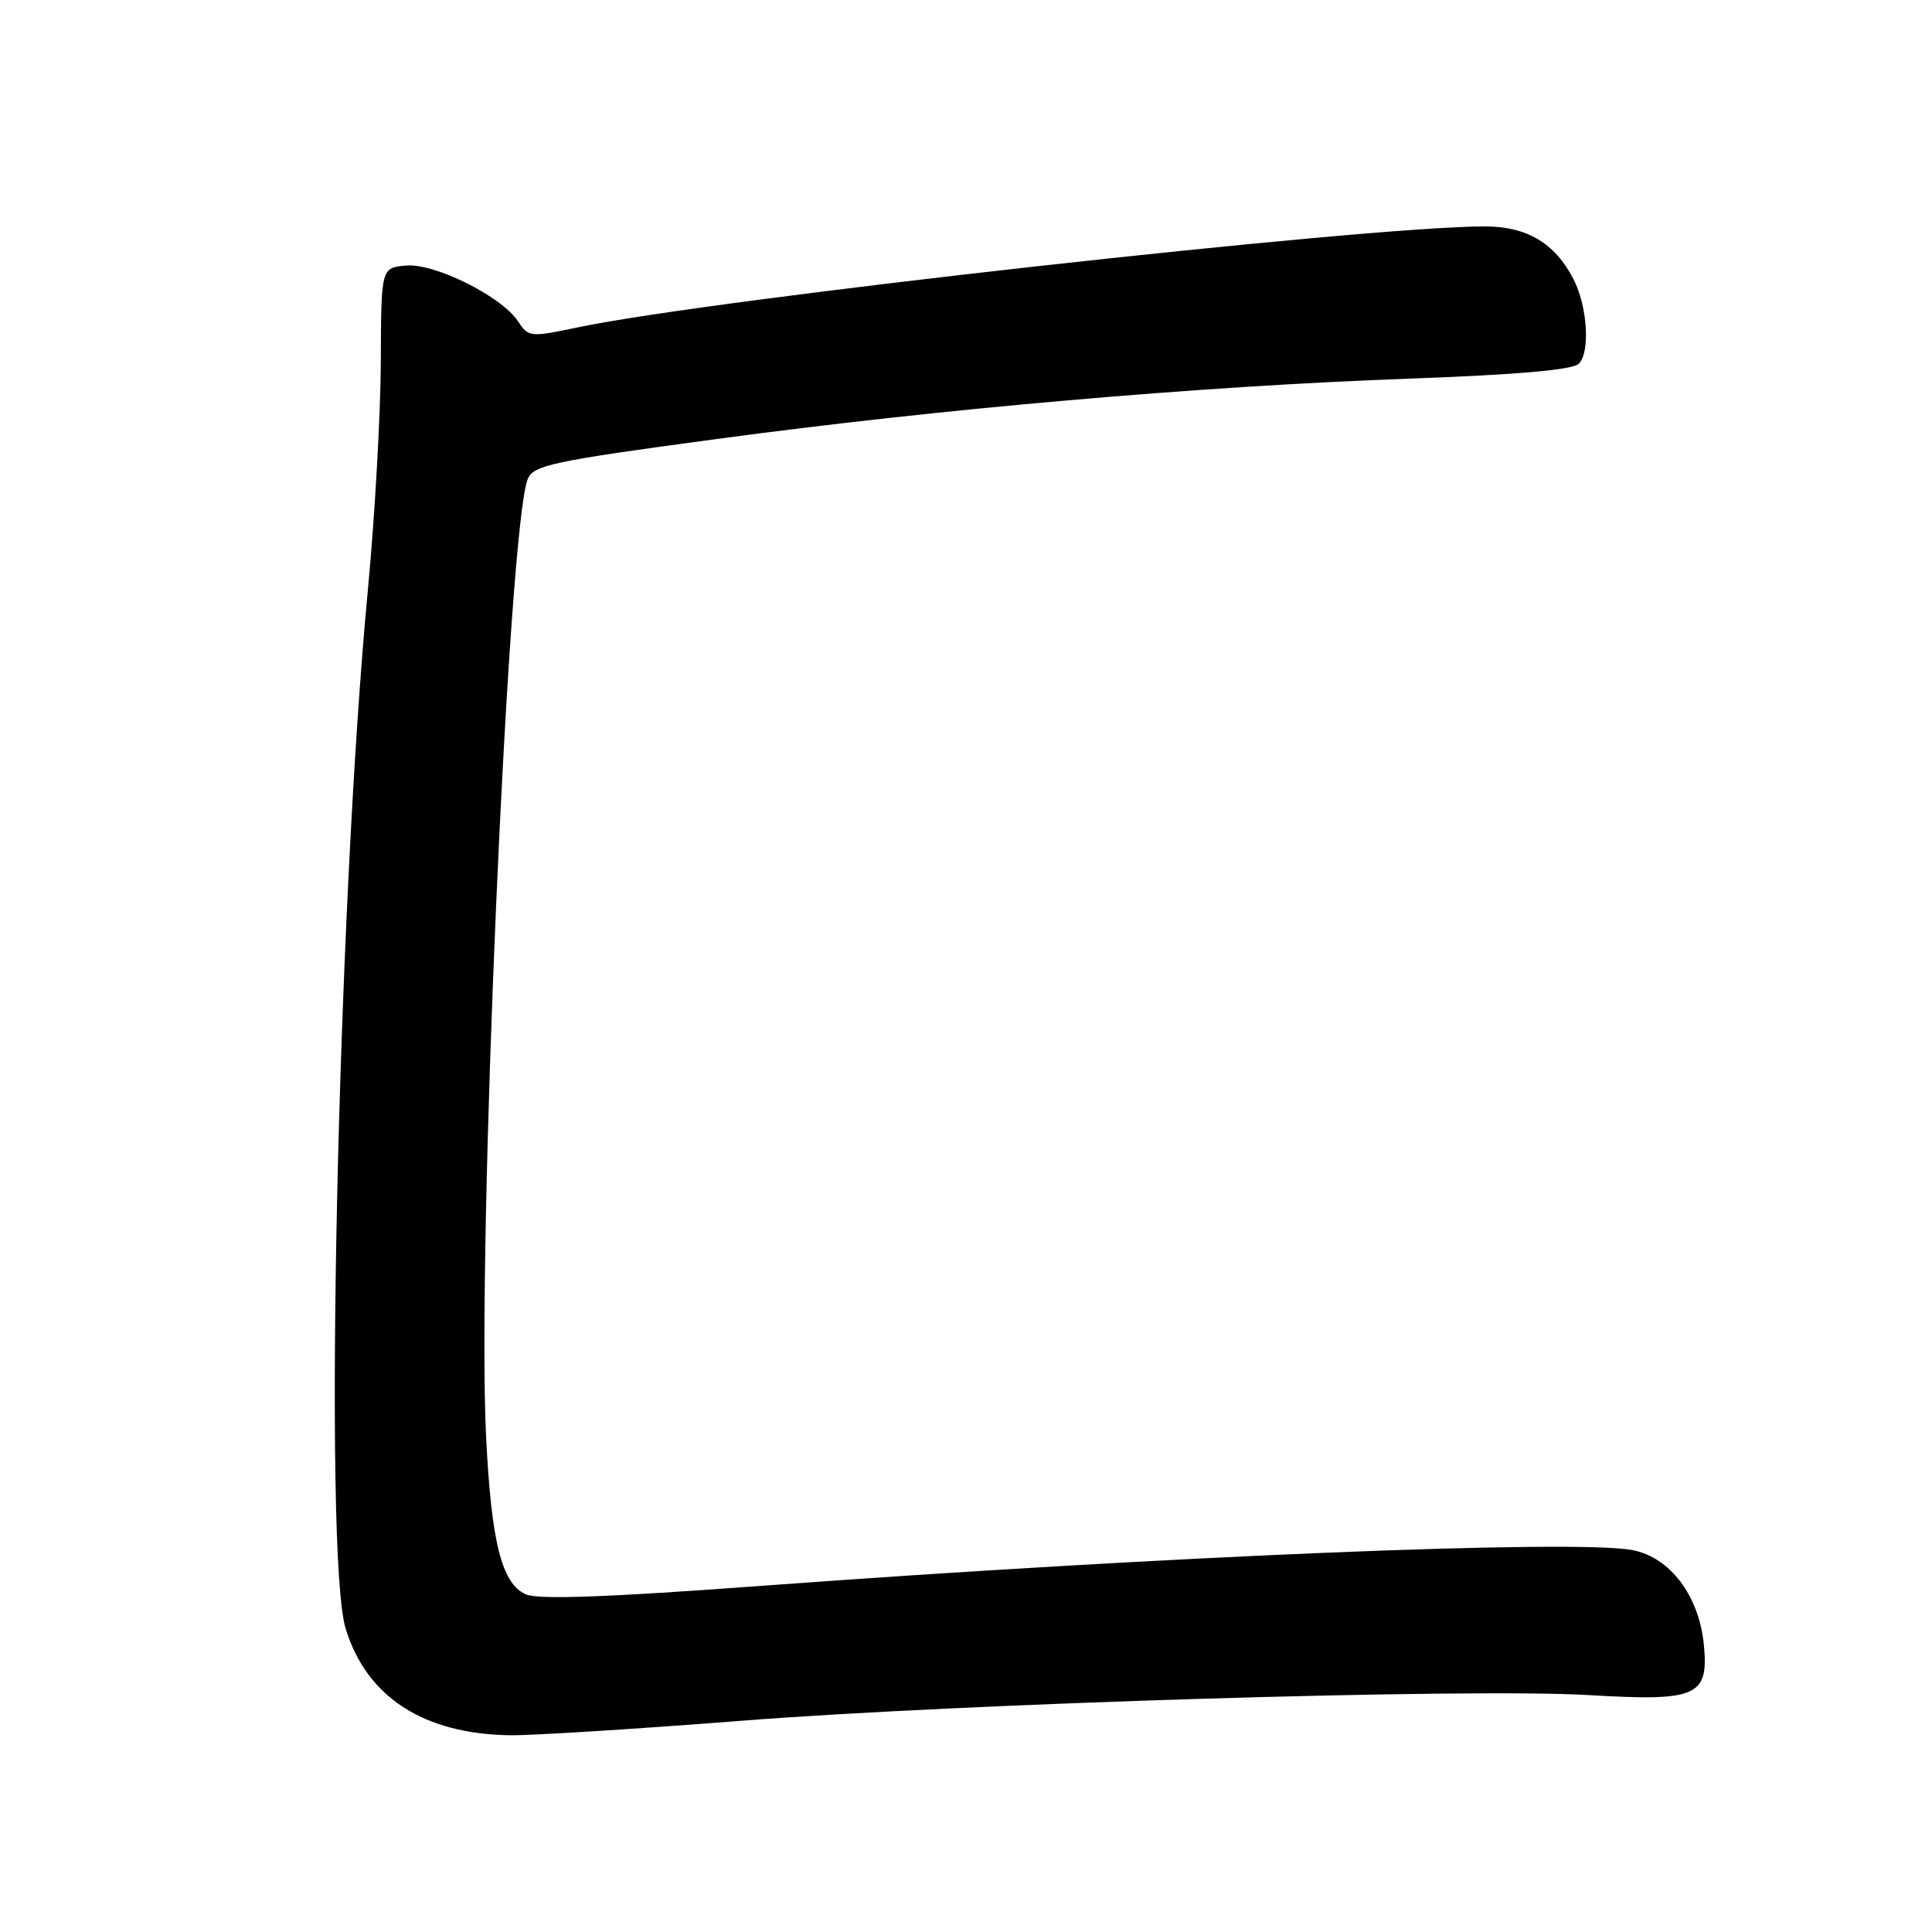 <?xml version="1.0" encoding="UTF-8" standalone="no"?>
<!DOCTYPE svg PUBLIC "-//W3C//DTD SVG 1.1//EN" "http://www.w3.org/Graphics/SVG/1.1/DTD/svg11.dtd" >
<svg xmlns="http://www.w3.org/2000/svg" xmlns:xlink="http://www.w3.org/1999/xlink" version="1.1" viewBox="0 0 256 256">
 <g >
 <path fill="currentColor"
d=" M 98.11 228.02 C 127.88 225.69 194.68 223.67 210.56 224.61 C 224.88 225.46 226.43 224.78 225.77 217.94 C 225.14 211.44 221.28 206.33 216.28 205.39 C 208.62 203.96 154.28 206.19 101.21 210.11 C 80.32 211.66 71.26 211.98 69.65 211.25 C 66.47 209.80 65.10 204.34 64.41 190.38 C 63.18 165.47 67.34 69.84 69.93 63.47 C 70.68 61.64 73.20 61.10 94.90 58.18 C 124.76 54.15 158.85 51.18 186.75 50.17 C 201.05 49.65 208.39 49.01 209.20 48.20 C 210.74 46.66 210.35 40.57 208.48 36.96 C 206.02 32.20 202.30 30.00 196.73 30.00 C 180.92 30.00 94.49 39.62 76.59 43.37 C 70.27 44.70 70.02 44.68 68.66 42.60 C 66.47 39.26 57.54 34.82 53.75 35.19 C 50.50 35.50 50.50 35.50 50.46 48.00 C 50.43 54.88 49.67 68.38 48.76 78.00 C 44.71 120.76 42.87 206.13 45.79 215.76 C 48.55 224.86 56.11 229.77 67.61 229.93 C 70.43 229.97 84.15 229.11 98.11 228.02 Z "/>
</g>
</svg>